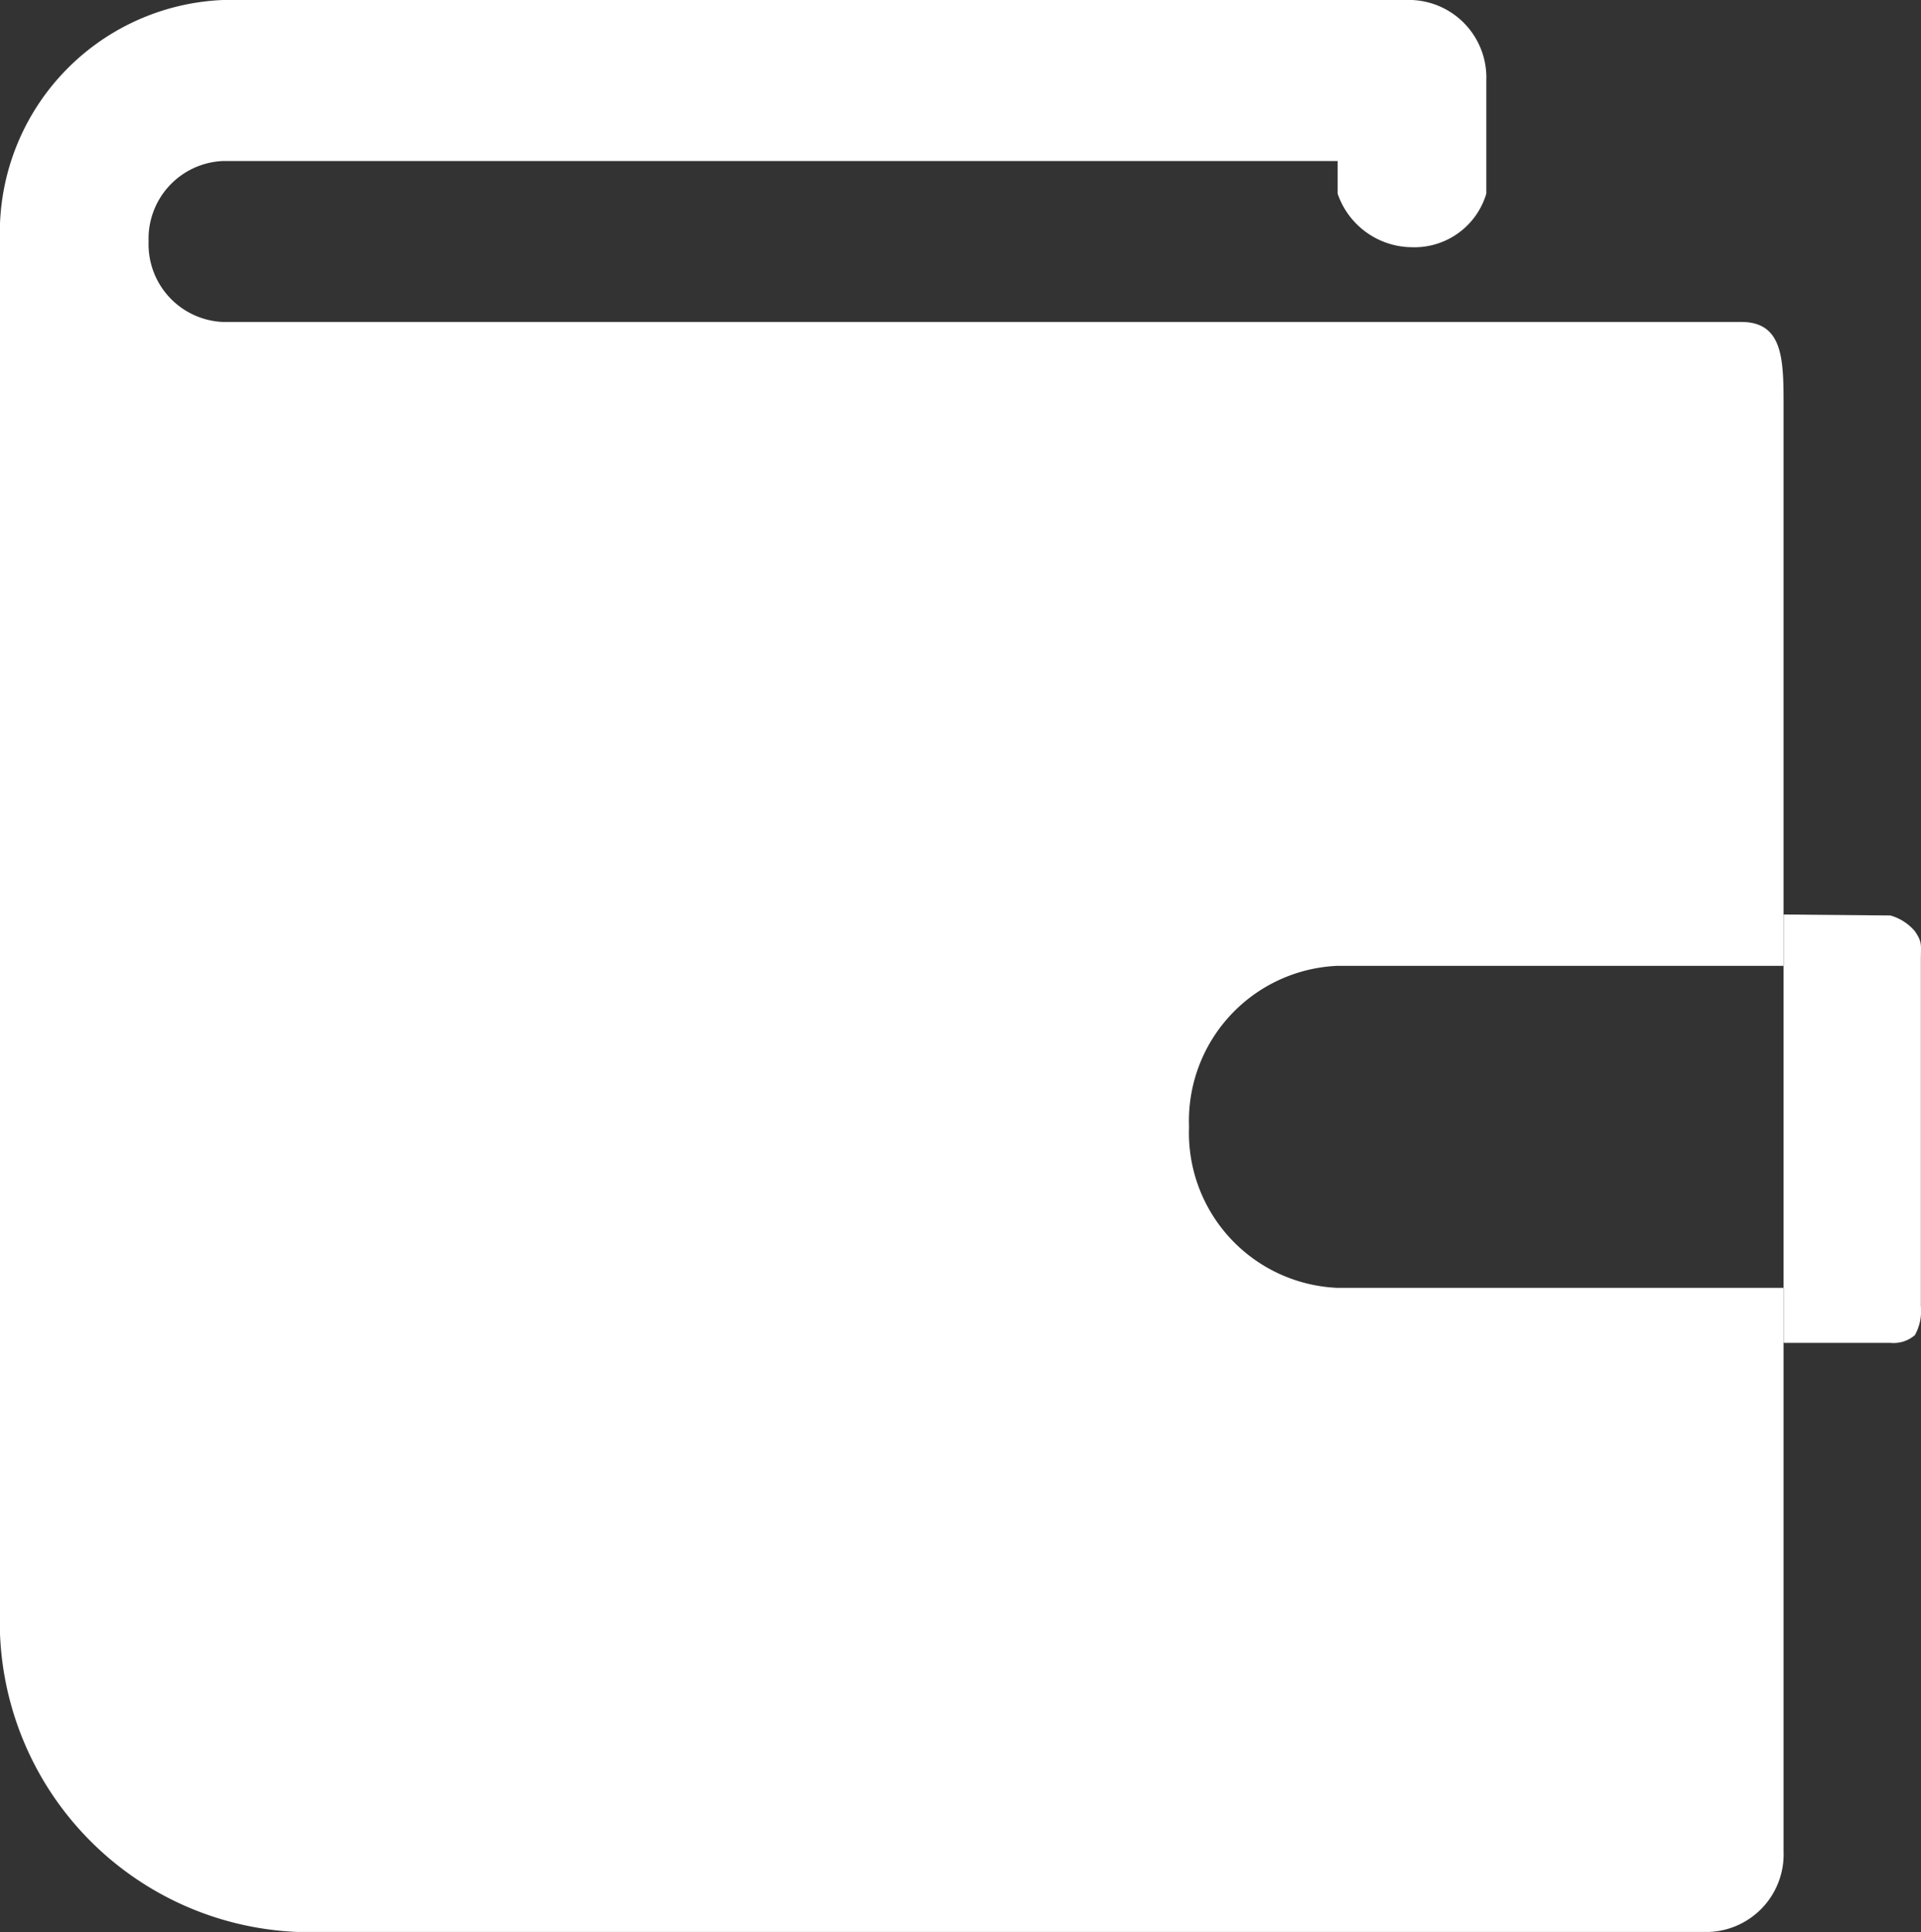 <svg xmlns="http://www.w3.org/2000/svg" width="28.195" height="28.353" viewBox="0 0 28.195 28.353"><rect x="0" y="0" width="28.195" height="28.353" fill="#333333" stroke="none"/><defs><style>.a{fill:#fff;}</style></defs><path class="a" d="M25.558,4.725H3.272A1.141,1.141,0,0,1,2.181,3.544,1.141,1.141,0,0,1,3.272,2.363H19.633v.479a1.161,1.161,0,0,0,1.091.786,1.1,1.1,0,0,0,1.091-.786V1.181A1.139,1.139,0,0,0,20.724,0H3.272A3.416,3.416,0,0,0,0,3.544V23.627a4.555,4.555,0,0,0,4.363,4.725H25.087a1.139,1.139,0,0,0,1.091-1.181V5.907C26.177,5.255,26.16,4.725,25.558,4.725ZM19.633,18.9a2.277,2.277,0,0,1-2.181-2.363,2.277,2.277,0,0,1,2.181-2.363h6.548v-.753l1.564.014a.73.73,0,0,1,.36.231c.112.163.088.2.088.422v5.08a.727.727,0,0,1-.088.426.478.478,0,0,1-.36.113l-1.564,0V18.9Z"/></svg>